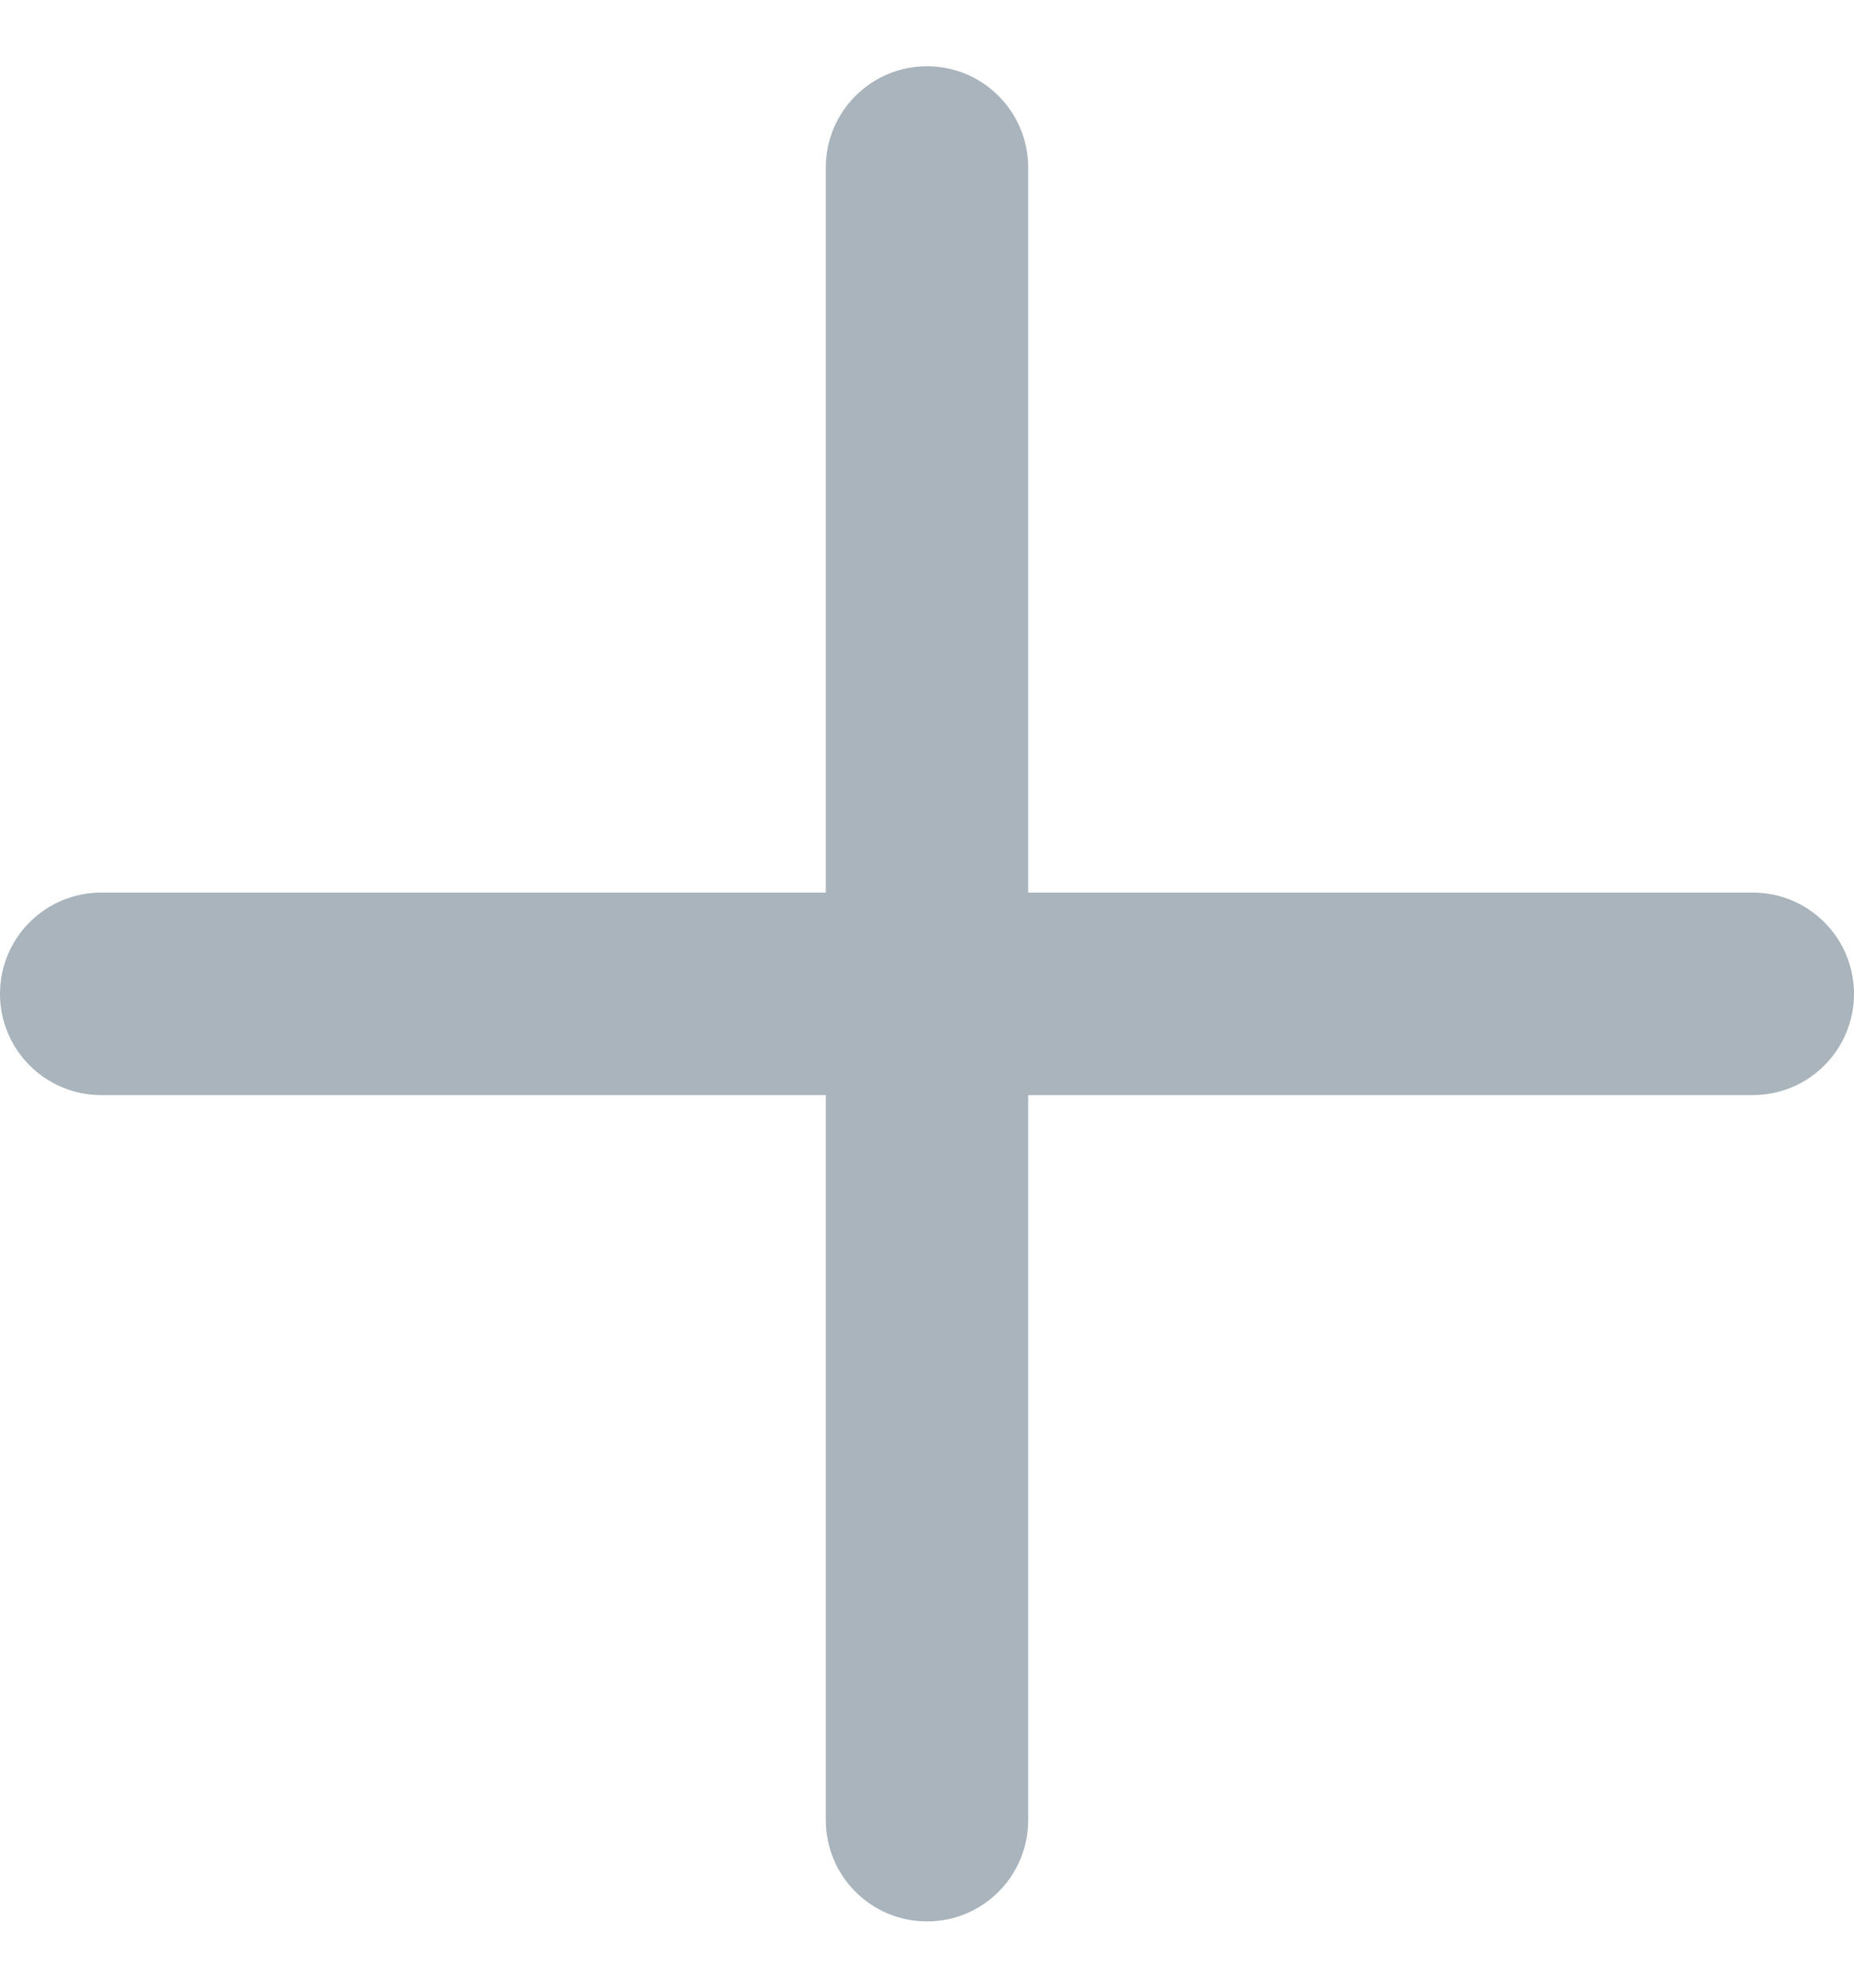 <svg width="14" height="15" viewBox="0 0 14 15" fill="none" xmlns="http://www.w3.org/2000/svg">
<path d="M6.236 13.736C6.236 14.158 6.578 14.5 7 14.5C7.422 14.5 7.764 14.158 7.764 13.736V8.264H13.236C13.658 8.264 14 7.922 14 7.5C14 7.078 13.658 6.736 13.236 6.736H7.764V1.264C7.764 0.842 7.422 0.5 7 0.5C6.578 0.5 6.236 0.842 6.236 1.264V6.736H0.764C0.342 6.736 0 7.078 0 7.5C0 7.922 0.342 8.264 0.764 8.264H6.236V13.736Z" fill="#A9B4BC"/>
</svg>

